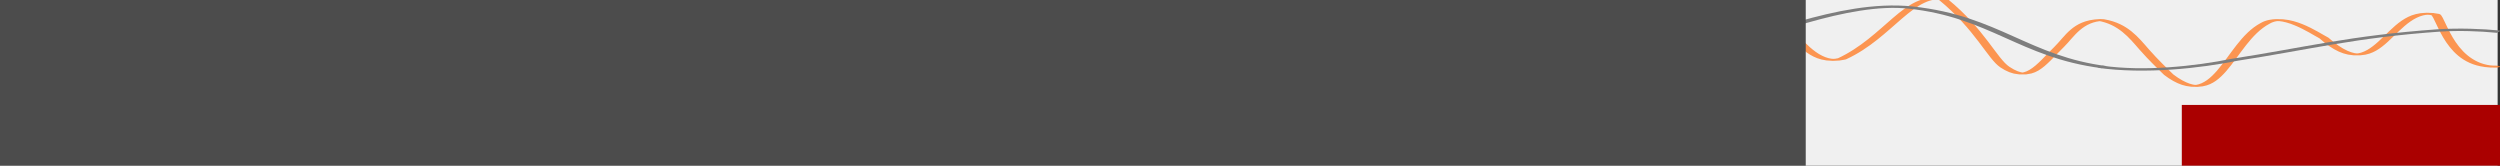 <?xml version="1.0" encoding="UTF-8" standalone="no"?>
<!-- Created with Inkscape (http://www.inkscape.org/) -->

<svg
   xmlns:dc="http://purl.org/dc/elements/1.1/"
   xmlns:cc="http://creativecommons.org/ns#"
   xmlns:rdf="http://www.w3.org/1999/02/22-rdf-syntax-ns#"
   xmlns:svg="http://www.w3.org/2000/svg"
   xmlns="http://www.w3.org/2000/svg"
   xmlns:sodipodi="http://sodipodi.sourceforge.net/DTD/sodipodi-0.dtd"
   xmlns:inkscape="http://www.inkscape.org/namespaces/inkscape"
   width="86.016"
   height="5.701"
   id="svg2"
   version="1.1"
   inkscape:version="0.92.1 r15371"
   sodipodi:docname="MODAbanner5.svg">
  <rect width="100%" height="100%" fill="#333333" stroke="none"/>
  <defs
     id="defs4">
    <filter
       id="filter3012"
       inkscape:label="Desaturate"
       x="0"
       y="0"
       width="1"
       height="1"
       inkscape:menu="Color"
       inkscape:menu-tooltip="Render in shades of gray by reducing saturation to zero"
       style="color-interpolation-filters:sRGB">
      <feColorMatrix
         id="feColorMatrix3014"
         type="saturate"
         values="0" />
    </filter>
    <filter
       id="filter3012-1"
       inkscape:label="Desaturate"
       x="0"
       y="0"
       width="1"
       height="1"
       inkscape:menu="Color"
       inkscape:menu-tooltip="Render in shades of gray by reducing saturation to zero"
       style="color-interpolation-filters:sRGB">
      <feColorMatrix
         id="feColorMatrix3014-7"
         type="saturate"
         values="0" />
    </filter>
    <clipPath
       clipPathUnits="userSpaceOnUse"
       id="clipPath3031-0">
      <rect
         style="fill:#000000;fill-opacity:1;stroke:none"
         id="rect3033-9"
         width="49.829"
         height="16.362"
         x="2.922"
         y="1023.688" />
    </clipPath>
    <filter
       id="filter3012-1-4"
       inkscape:label="Desaturate"
       x="0"
       y="0"
       width="1"
       height="1"
       inkscape:menu="Color"
       inkscape:menu-tooltip="Render in shades of gray by reducing saturation to zero"
       style="color-interpolation-filters:sRGB">
      <feColorMatrix
         id="feColorMatrix3014-7-8"
         type="saturate"
         values="0" />
    </filter>
    <clipPath
       clipPathUnits="userSpaceOnUse"
       id="clipPath3066">
      <rect
         y="1023.598"
         x="53.846"
         height="16.362"
         width="49.829"
         id="rect3068"
         style="fill:#000000;fill-opacity:1;stroke:none" />
    </clipPath>
    <clipPath
       clipPathUnits="userSpaceOnUse"
       id="clipPath3904">
      <rect
         style="fill:#ffffff;fill-opacity:1;stroke:#ffffff;stroke-width:0.537;stroke-miterlimit:4;stroke-dasharray:none;stroke-dashoffset:0;stroke-opacity:1"
         id="rect3906"
         width="24.314"
         height="23"
         x="-12.617"
         y="937.583" />
    </clipPath>
  </defs>
  <sodipodi:namedview
     id="base"
     pagecolor="#ffffff"
     bordercolor="#666666"
     borderopacity="1.0"
     inkscape:pageopacity="0.0"
     inkscape:pageshadow="2"
     inkscape:zoom="45.254836"
     inkscape:cx="12.465035"
     inkscape:cy="2.3702495"
     inkscape:document-units="px"
     inkscape:current-layer="layer1"
     showgrid="false"
     units="mm"
     inkscape:window-width="1920"
     inkscape:window-height="1017"
     inkscape:window-x="1912"
     inkscape:window-y="-8"
     inkscape:window-maximized="1"
     showguides="true"
     inkscape:guide-bbox="true"
     fit-margin-top="0"
     fit-margin-left="0"
     fit-margin-right="0"
     fit-margin-bottom="0" />
  <g
     inkscape:label="Layer 1"
     inkscape:groupmode="layer"
     id="layer1"
     transform="translate(2.414,-1019.07)">
    <rect
       style="opacity:1;fill:#f0f0f0;fill-opacity:1;stroke:none;stroke-width:0.15;stroke-miterlimit:4;stroke-dasharray:none;stroke-dashoffset:0;stroke-opacity:1"
       id="rect876"
       width="85.935"
       height="5.701"
       x="-2.414"
       y="1019.07" />
    <g
       id="g3012"
       transform="matrix(1.056,0,0,1.075,-1.418,-82.65)" />
    <g
       id="g3040"
       transform="matrix(0.901,0,0,-0.192,72.929,1203.94)"
       style="stroke-width:1.955">
      <path
         clip-path="none"
         sodipodi:nodetypes="cscccccccccccccccccccsscsccccc"
         inkscape:connector-curvature="0"
         id="path232"
         d="m -83.199,951.465 c 0.404,0.697 2.143,2.075 2.866,1.926 1.046,-0.216 1.798,-2.149 2.099,-4.04 2.37,-12.545 2.425,-5.517 5.223,-1.873 1.154,-0.396 1.477,-3.158 1.879,-3.707 2.593,-5.803 3.544,0.576 5.131,6.074 1.491,4.786 2.879,-5.484 4.538,-4.289 1.274,0.932 1.27,8.29 2.689,8.176 2.654,-0.347 1.918,-7.934 3.548,-11.732 1.048,-1.878 1.548,0.13 1.796,1.232 0.349,1.235 1.336,4.097 1.864,3.67 1.222,-0.364 1.369,-2.387 1.574,-3.419 1.098,-7.243 1.924,-8.826 2.723,-6.174 2.994,15.417 4.24,7.08 6.565,7.006 2.36,3.687 3.244,24.143 5.85,12.183 m 0,0 c 2.259,-15.957 5.504,4.612 8.035,-0.954 1.813,-5.349 2.238,-11.818 4.215,-11.943 4.093,3.987 3.775,26.311 7.357,13.288 0.472,-1.939 1.003,-5.612 1.962,-4.57 1.781,3.852 2.596,12.036 3.873,10.641 1.403,-5.391 1.871,-10.624 2.354,-12.129 0.928,-2.893 1.325,0.203 2.076,3.663 0.389,1.792 0.699,4.636 1.594,4.78 0.837,-0.661 1.25,-3.145 1.644,-5.263 0.37,-1.986 0.74,-3.6 0.938,-4.526 1.922,-6.839 2.248,5.612 3.681,9.188 0.745,2.039 1.895,-1.777 2.247,-2.616 2.177,-9.129 2.439,6.023 4.264,4.188 0.229,-0.659 0.579,-9.434 2.281,-9.318"
         style="display:inline;opacity:0.797;fill:none;stroke:#ff7f2a;stroke-width:0.361;stroke-linecap:round;stroke-linejoin:round;stroke-miterlimit:4;stroke-dasharray:none;stroke-opacity:1" />
      <g
         clip-path="none"
         id="g3060"
         style="display:inline;stroke-width:1.822"
         transform="matrix(0.243,0,0,0.27,-222.079,898.914)">
        <path
           style="display:inline;fill:none;stroke:#7e7e7e;stroke-width:1.588;stroke-linecap:butt;stroke-linejoin:round;stroke-miterlimit:4;stroke-dasharray:none;stroke-opacity:1"
           d="m 899.782,192.577 c 7.033,-4.232 15.34,-0.368 21.207,4.632 11.211,7.283 18.585,15.468 32.137,19.459 3.104,0.794 6.447,0.353 9.372,-0.88"
           id="path4095"
           inkscape:connector-curvature="0"
           sodipodi:nodetypes="cccc"
           inkscape:export-xdpi="90"
           inkscape:export-ydpi="90" />
        <path
           style="display:inline;fill:none;stroke:#7e7e7e;stroke-width:1.588;stroke-linecap:butt;stroke-linejoin:round;stroke-miterlimit:4;stroke-dasharray:none;stroke-opacity:1"
           d="m 711.556,144.66 c 12.232,-3.284 21.254,26.069 29.425,33.444 7.692,7.273 18.004,43.734 29.507,39.615 15.484,-5.877 22.994,-23.701 39.553,-27.498 12.543,-1.204 20.184,5.817 28.639,13.383 7.202,6.987 20.78,33.053 31.38,28.223 13.082,-5.893 17.88,-32.814 30.411,-39.546"
           id="path212"
           inkscape:connector-curvature="0"
           sodipodi:nodetypes="ccccccc"
           inkscape:export-filename="C:\Users\ticcinel\Desktop\path4095.png"
           inkscape:export-xdpi="90"
           inkscape:export-ydpi="90" />
        <path
           style="display:inline;fill:none;stroke:#7e7e7e;stroke-width:1.588;stroke-linecap:butt;stroke-linejoin:round;stroke-miterlimit:4;stroke-dasharray:none;stroke-opacity:1"
           d="m 571.721,193.276 c 5.018,-0.276 9.444,-3.052 13.265,-6.104"
           id="path4110"
           inkscape:connector-curvature="0"
           sodipodi:nodetypes="cc"
           inkscape:export-filename="C:\Users\ticcinel\Desktop\path4095.png"
           inkscape:export-xdpi="90"
           inkscape:export-ydpi="90" />
        <path
           style="display:inline;fill:none;stroke:#7e7e7e;stroke-width:1.6;stroke-linecap:butt;stroke-linejoin:round;stroke-miterlimit:4;stroke-dasharray:none;stroke-opacity:1"
           d="m 584.989,187.125 c 10.645,-8.289 14.778,-15.757 28.541,-19.244 11.588,-1.464 18.992,2.832 26.153,10.401 7.68,7.488 22.195,17.04 33.941,12.81 15.024,-5.811 22.909,-41.239 38.298,-46.428"
           id="path214"
           inkscape:connector-curvature="0"
           sodipodi:nodetypes="ccccc"
           inkscape:export-filename="C:\Users\ticcinel\Desktop\path4095.png"
           inkscape:export-xdpi="90"
           inkscape:export-ydpi="90" />
      </g>
    </g>
    <flowRoot
       xml:space="preserve"
       id="flowRoot4231"
       style="font-style:normal;font-weight:normal;line-height:0.01%;font-family:sans-serif;letter-spacing:0px;word-spacing:0px;fill:#aa0000;fill-opacity:1;stroke:none;stroke-width:17.546px;stroke-linecap:butt;stroke-linejoin:miter;stroke-opacity:1"
       transform="matrix(0.054,0,0,0.054,60.234,996.216)"><flowRegion
         id="flowRegion4233"
         style="stroke-width:17.546px"><rect
           id="rect4235"
           width="634.286"
           height="68.571"
           x="230"
           y="490.09"
           style="fill:#aa0000;stroke-width:17.546px" /></flowRegion><flowPara
         id="flowPara4237"
         style="font-size:36.994px;line-height:1.25;fill:#4d4d4d;stroke-width:17.546px">MODA <flowSpan
   style="font-size:24.663px"
   id="flowSpan72">v1.01</flowSpan></flowPara></flowRoot>    <flowRoot
       xml:space="preserve"
       id="flowRoot868"
       style="font-style:normal;font-weight:normal;font-size:1.333px;line-height:125%;font-family:sans-serif;letter-spacing:0px;word-spacing:0px;fill:#4c4c4c;fill-opacity:1;stroke:none;stroke-width:1px;stroke-linecap:butt;stroke-linejoin:miter;stroke-opacity:1"
       transform="translate(-41.598,1027.848)"><flowRegion
         id="flowRegion870"
         style="font-size:1.333px;fill:#4c4c4c;fill-opacity:1"><rect
           id="rect872"
           width="62.188"
           height="54.188"
           x="39.125"
           y="-8.901"
           style="font-size:1.333px;fill:#4c4c4c;fill-opacity:1" /></flowRegion><flowPara
         style="font-style:normal;font-variant:normal;font-weight:normal;font-stretch:normal;font-size:1.467px;font-family:Arial;-inkscape-font-specification:Arial;fill:#4c4c4c;fill-opacity:1"
         id="flowPara876">Nonlinear and Biomedical Physics Group</flowPara></flowRoot>  </g>
</svg>
